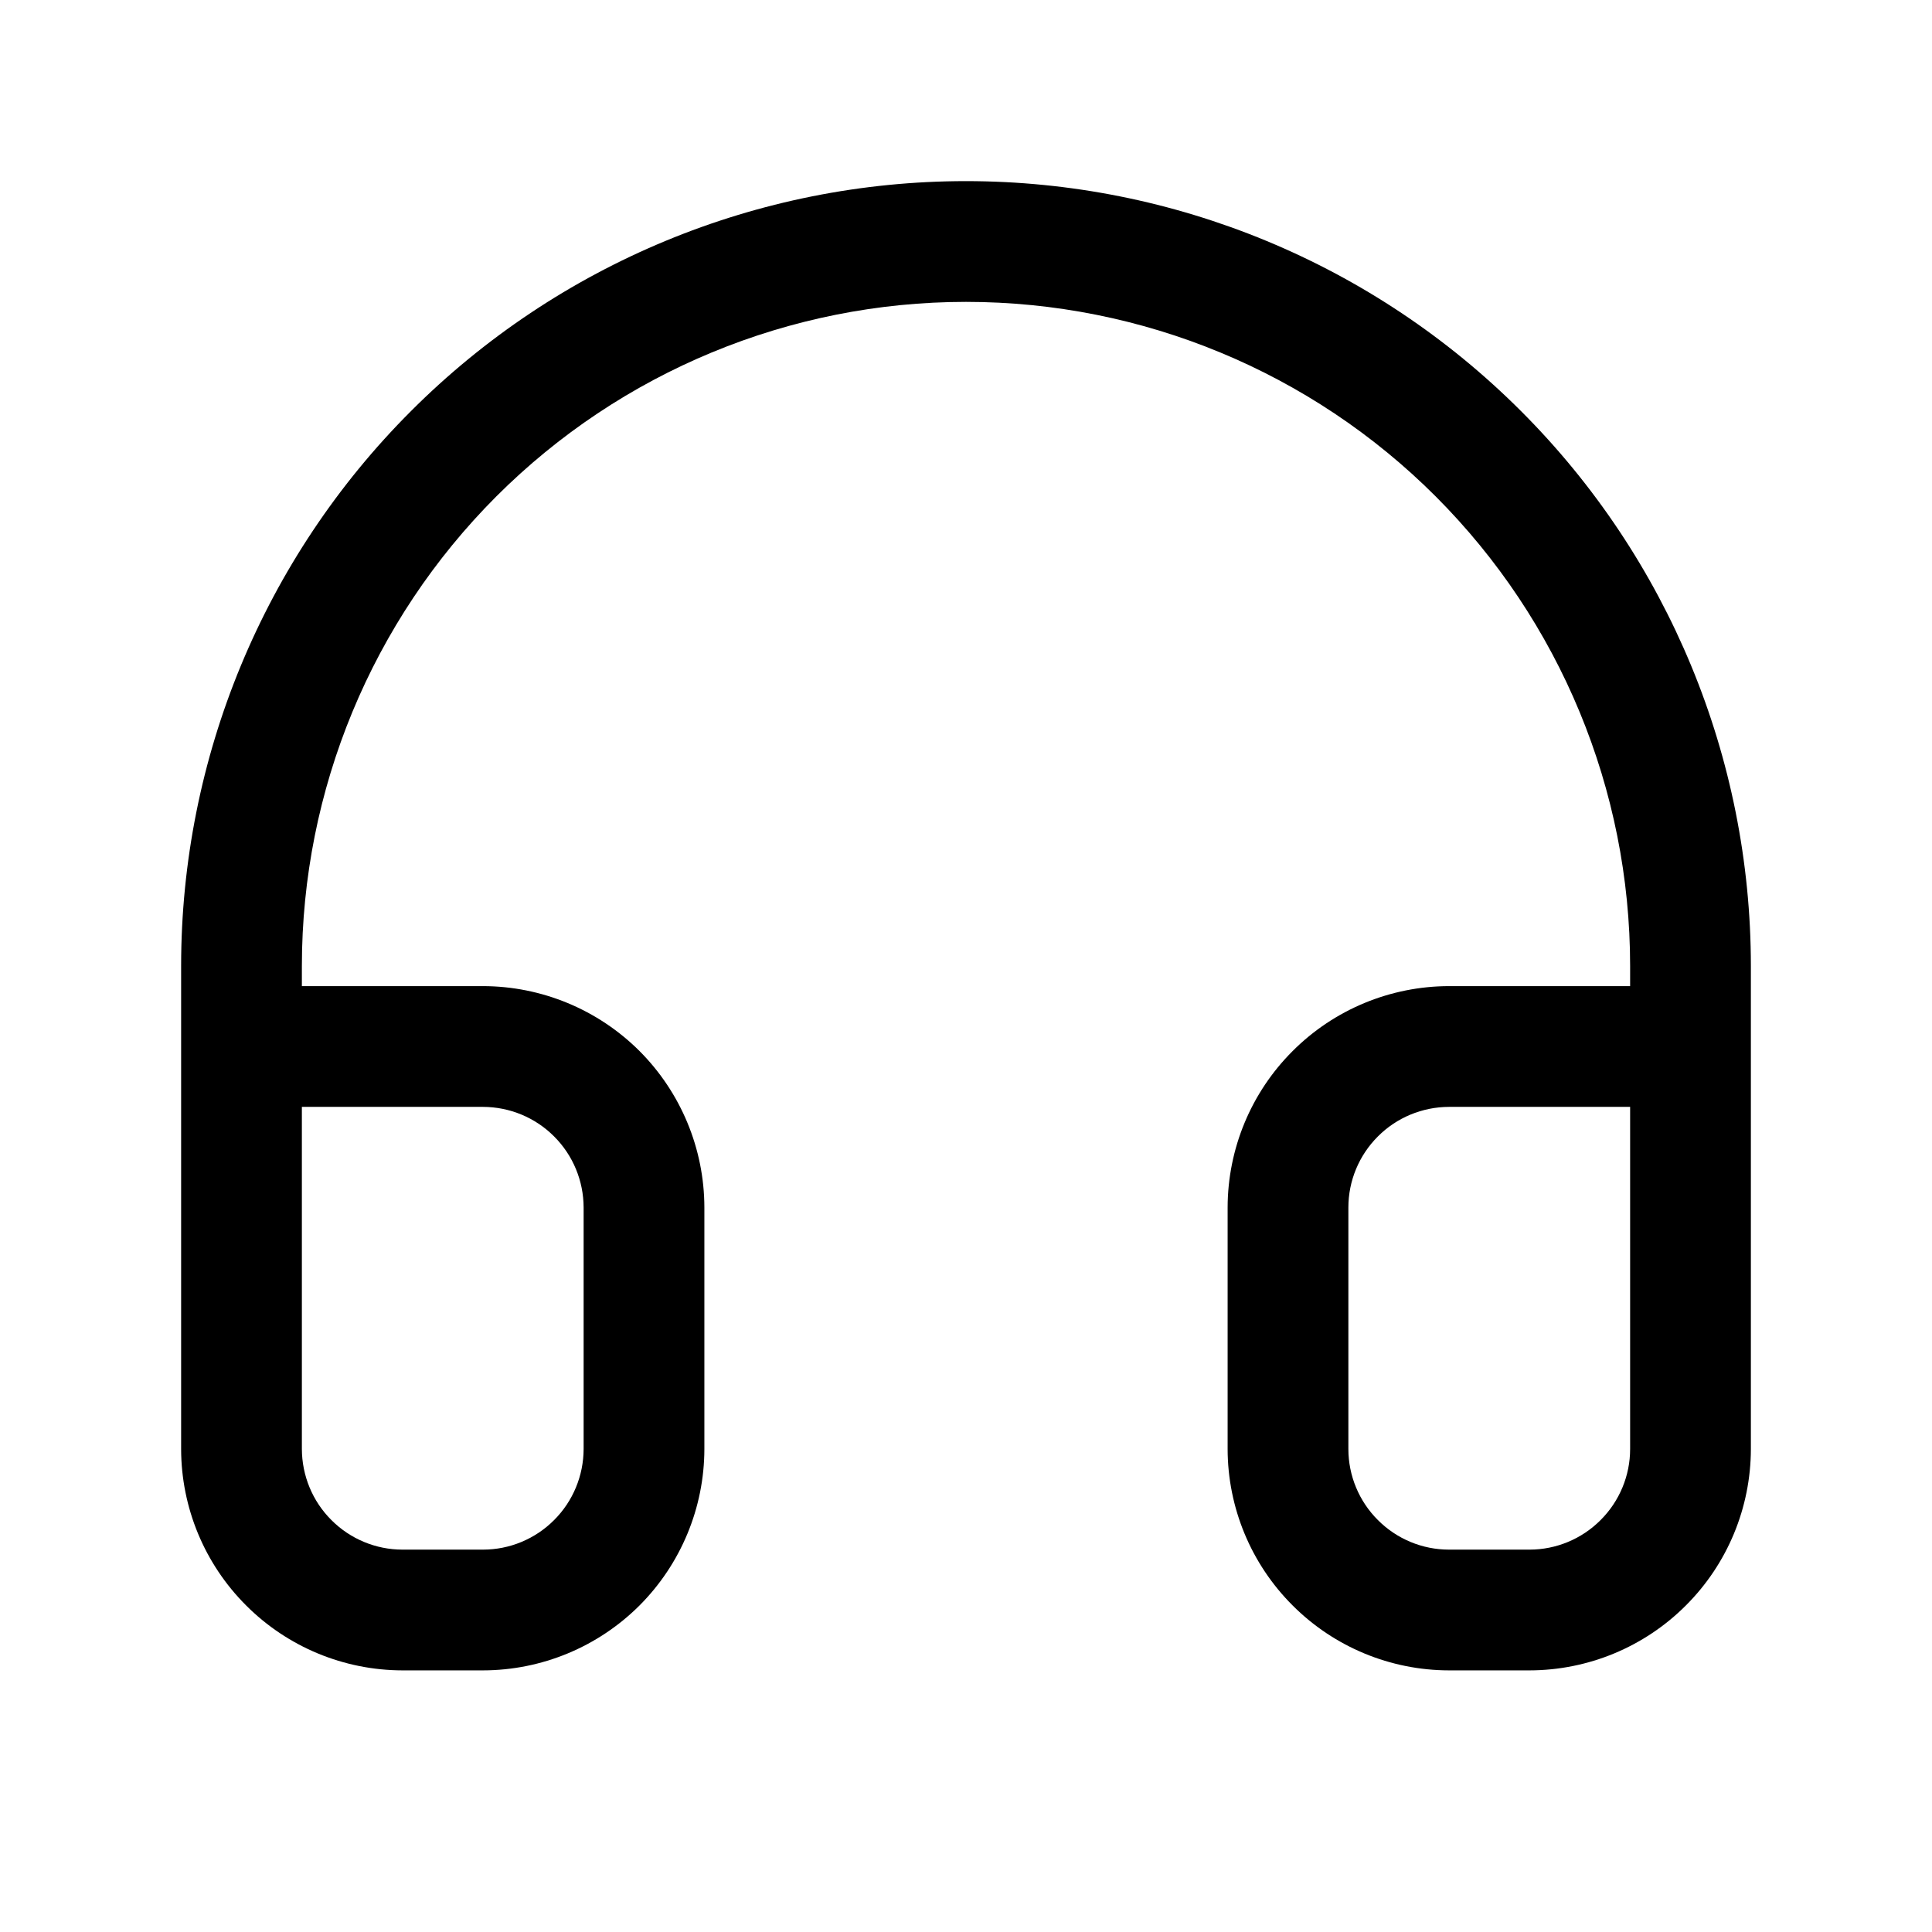 <svg width="24" height="24" viewBox="0 0 24 24" fill="none" xmlns="http://www.w3.org/2000/svg">
<rect x="0" y="0" width="24" height="24" fill="#808080" stroke="none"/>
<g clip-path="url(#clip0_151_2355)">
<path d="M24 0H0V24H24V0Z" fill="white"/>
<path d="M19 20.75H18C17.271 20.749 16.572 20.459 16.057 19.943C15.541 19.428 15.251 18.729 15.25 18V15C15.251 14.271 15.541 13.572 16.057 13.057C16.572 12.541 17.271 12.251 18 12.25H20.25V12C20.25 9.812 19.381 7.714 17.834 6.166C16.287 4.619 14.188 3.75 12 3.75C9.812 3.75 7.714 4.619 6.166 6.166C4.619 7.714 3.75 9.812 3.75 12V12.25H6C6.729 12.251 7.428 12.541 7.944 13.056C8.459 13.572 8.749 14.271 8.75 15V18C8.749 18.729 8.459 19.428 7.944 19.944C7.428 20.459 6.729 20.749 6 20.75H5C4.271 20.749 3.572 20.459 3.057 19.943C2.541 19.428 2.251 18.729 2.25 18V12C2.25 9.414 3.277 6.934 5.106 5.106C6.934 3.277 9.414 2.25 12 2.25C14.586 2.25 17.066 3.277 18.894 5.106C20.723 6.934 21.75 9.414 21.75 12V18C21.749 18.729 21.459 19.428 20.943 19.943C20.428 20.459 19.729 20.749 19 20.75ZM18 13.75C17.669 13.751 17.351 13.882 17.117 14.117C16.882 14.351 16.75 14.669 16.75 15V18C16.75 18.331 16.882 18.649 17.117 18.883C17.351 19.118 17.669 19.25 18 19.25H19C19.331 19.25 19.649 19.118 19.883 18.883C20.118 18.649 20.25 18.331 20.25 18V13.75H18ZM3.75 13.75V18C3.751 18.331 3.882 18.649 4.117 18.883C4.351 19.118 4.669 19.25 5 19.25H6C6.331 19.25 6.649 19.118 6.883 18.883C7.118 18.649 7.249 18.331 7.25 18V15C7.249 14.669 7.118 14.351 6.883 14.117C6.649 13.882 6.331 13.751 6 13.75H3.75Z" fill="black"/>
</g>
<defs>
<clipPath id="clip0_151_2355">
<rect width="24" height="24" fill="white"/>
</clipPath>
</defs>
</svg>
